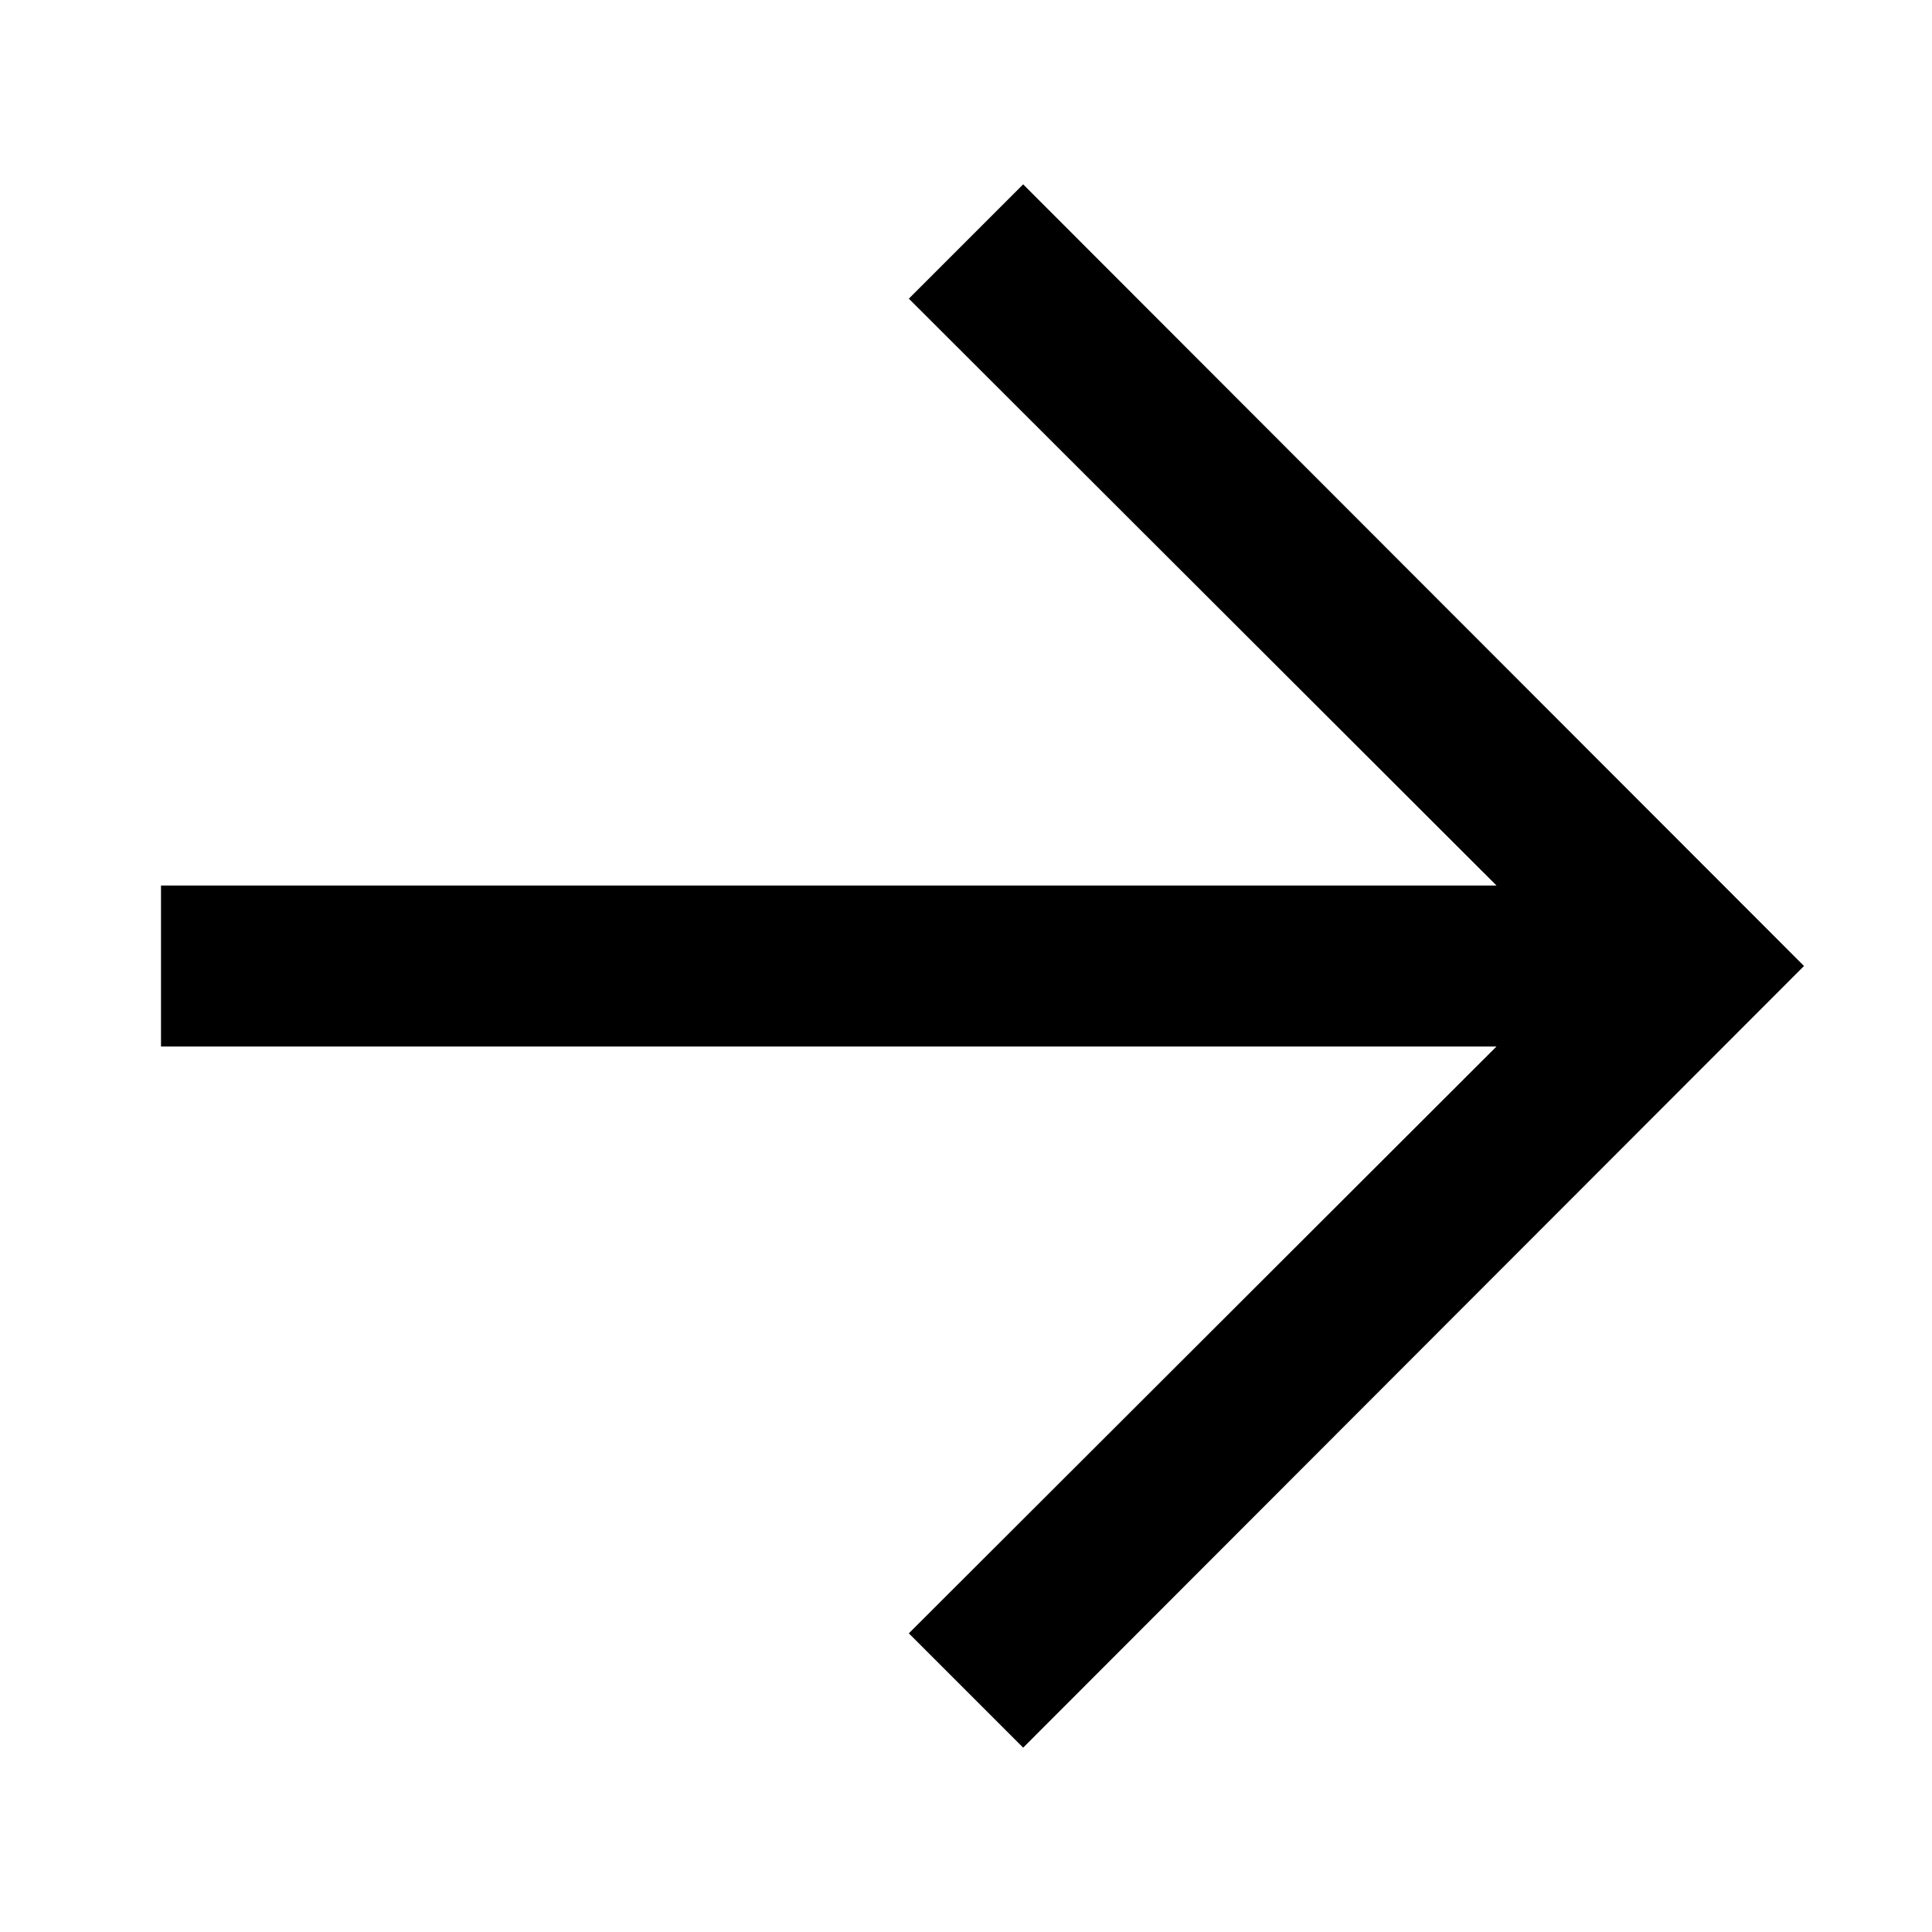<!-- Generated by IcoMoon.io -->
<svg version="1.1" xmlns="http://www.w3.org/2000/svg" width="24" height="24" viewBox="0 0 24 24">
<title>arrow-right-bold</title>
<path d="M12.71 2.29l-1.42 1.42 7.3 7.29h-16.59v2h16.59l-7.3 7.29 1.42 1.42 9.7-9.71-9.7-9.71z"></path>
</svg>
